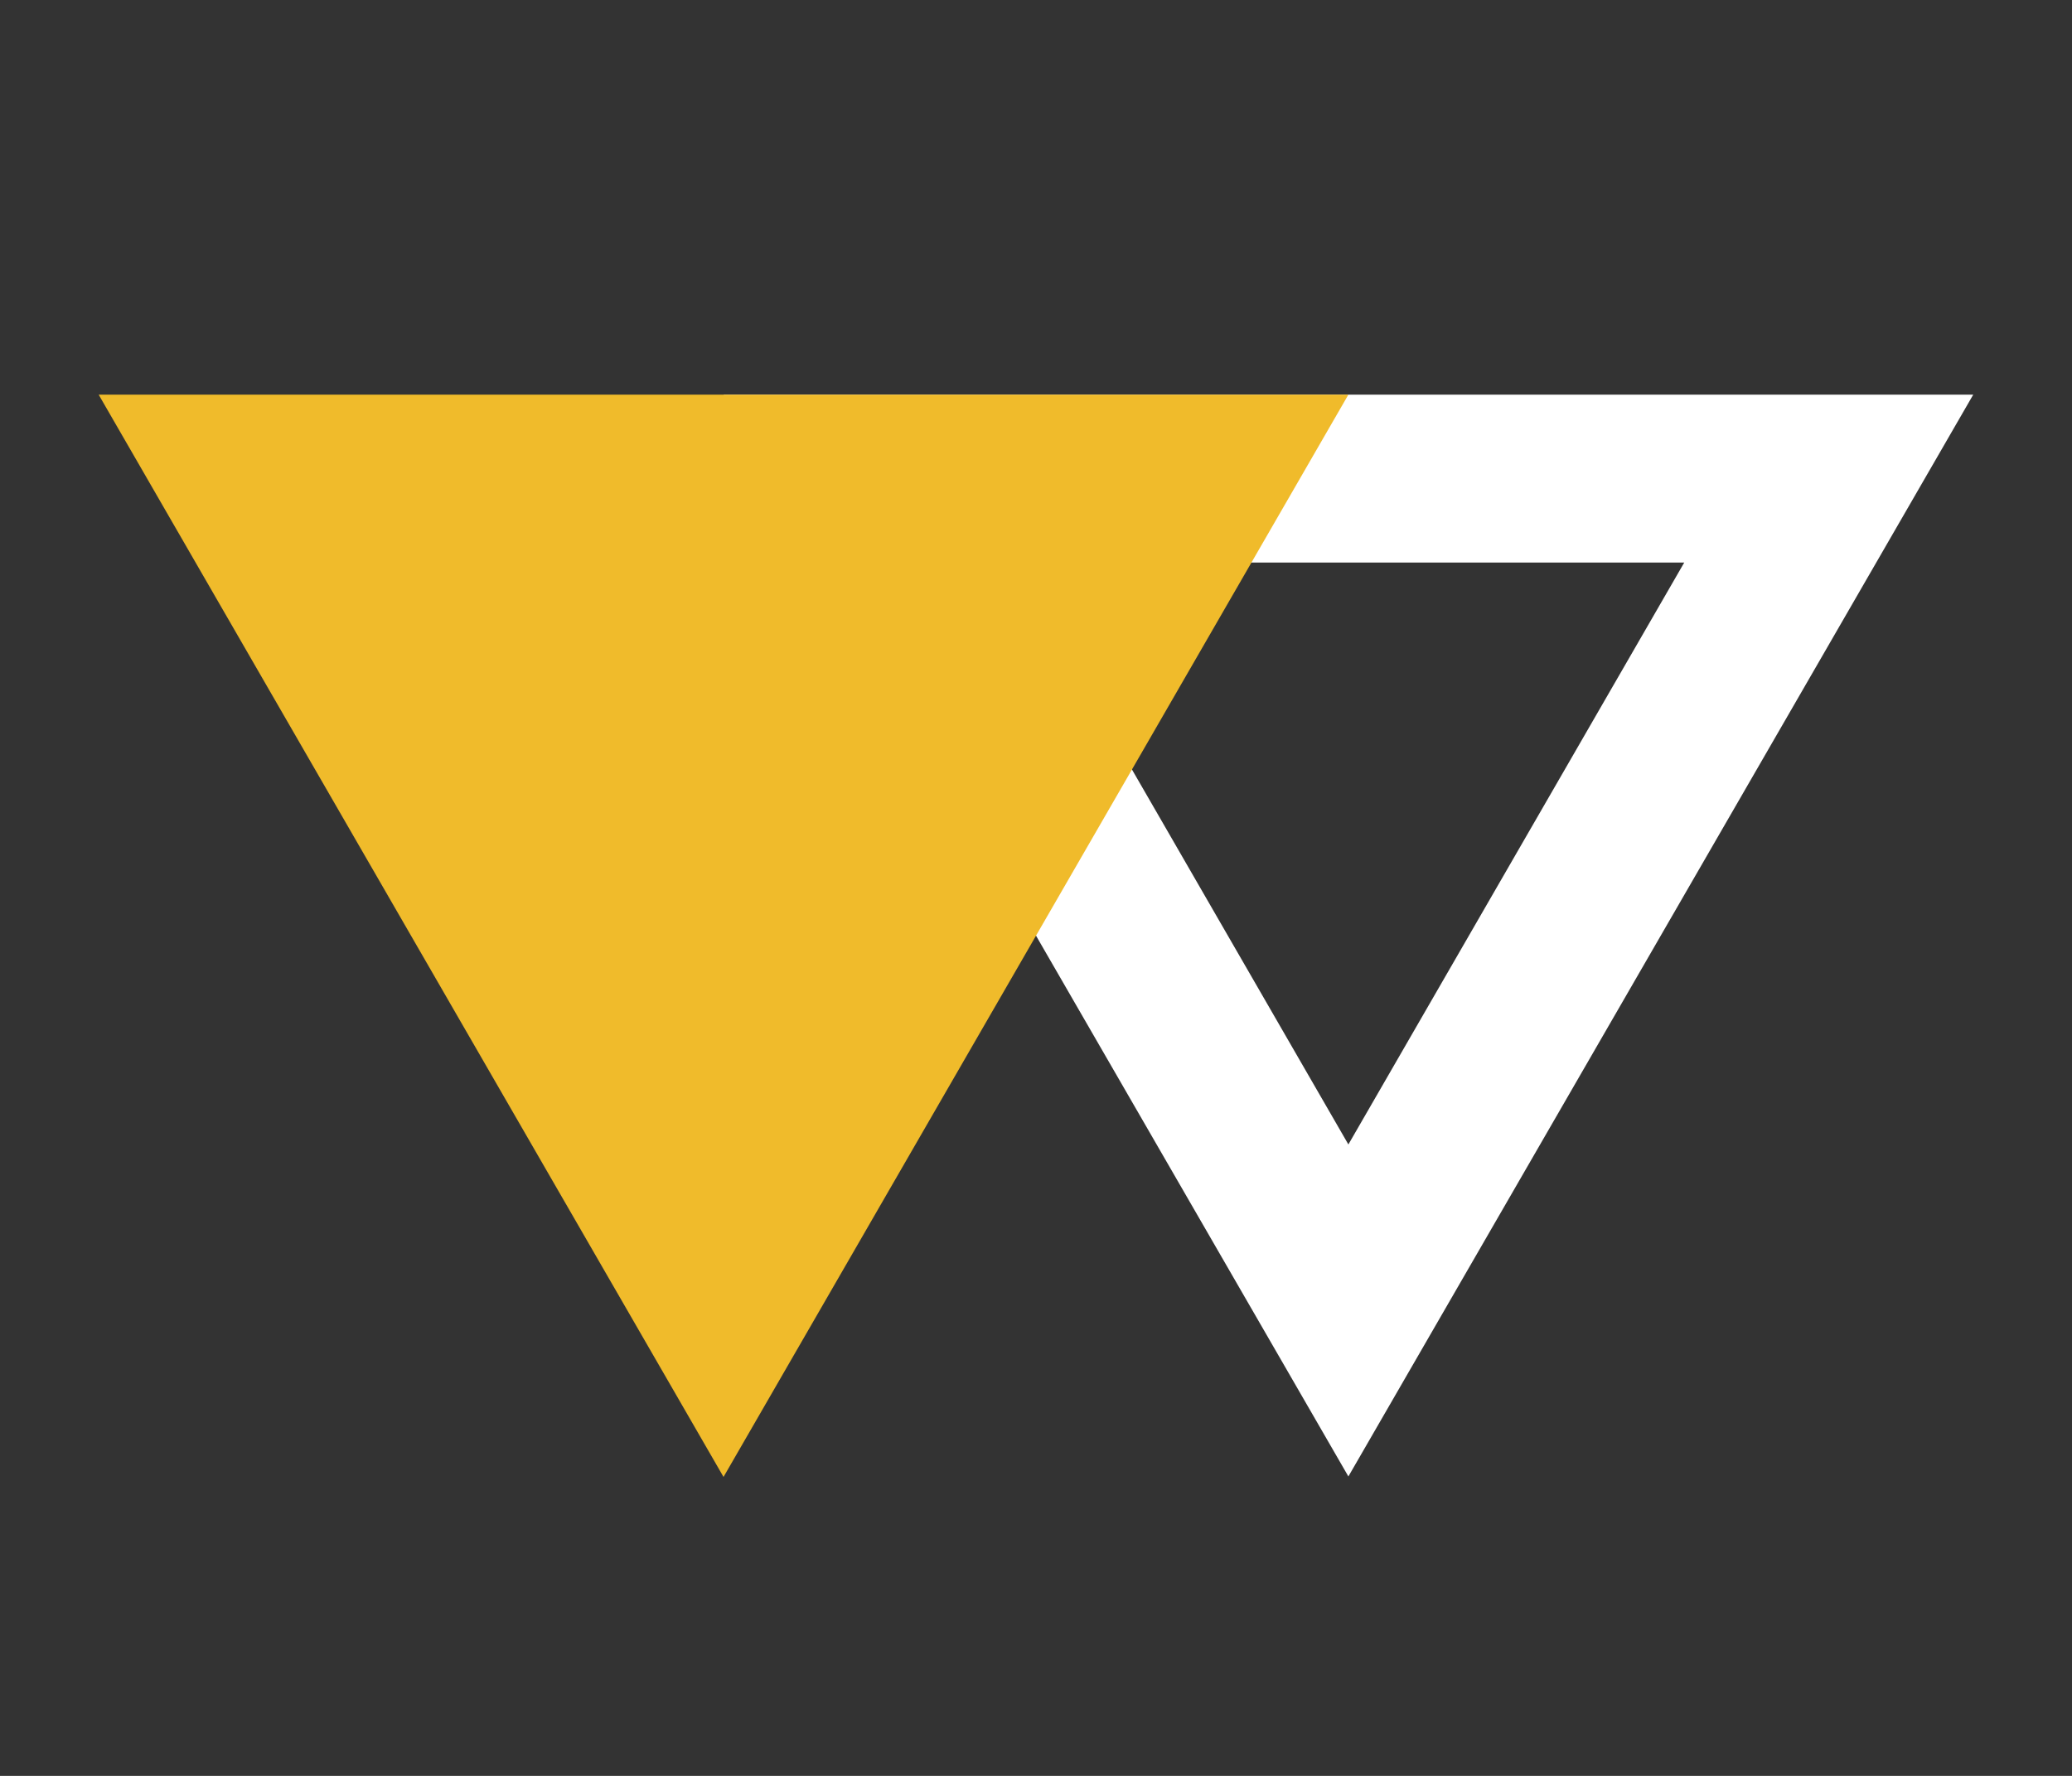 <svg width="42" height="36" version="1.1" viewBox="0 0 42 36" xmlns="http://www.w3.org/2000/svg">
 <rect x="0" y="0" width="42" height="36" fill="#333333" stroke="none"/>
 <g transform="scale(2)">
		<path d="m7.333 4 6.333 10.965 6.333-10.965h-12.667zm2.929 1.702h6.808l-3.404 5.898-3.404-5.898z" color="#000001" fill="#fff"/>
		<path d="m7.333 14.97-6.333-10.97 12.666-3e-7z" color="#000001" fill="#f0bb2b" stroke-width=".914"/>
 </g>
</svg>
